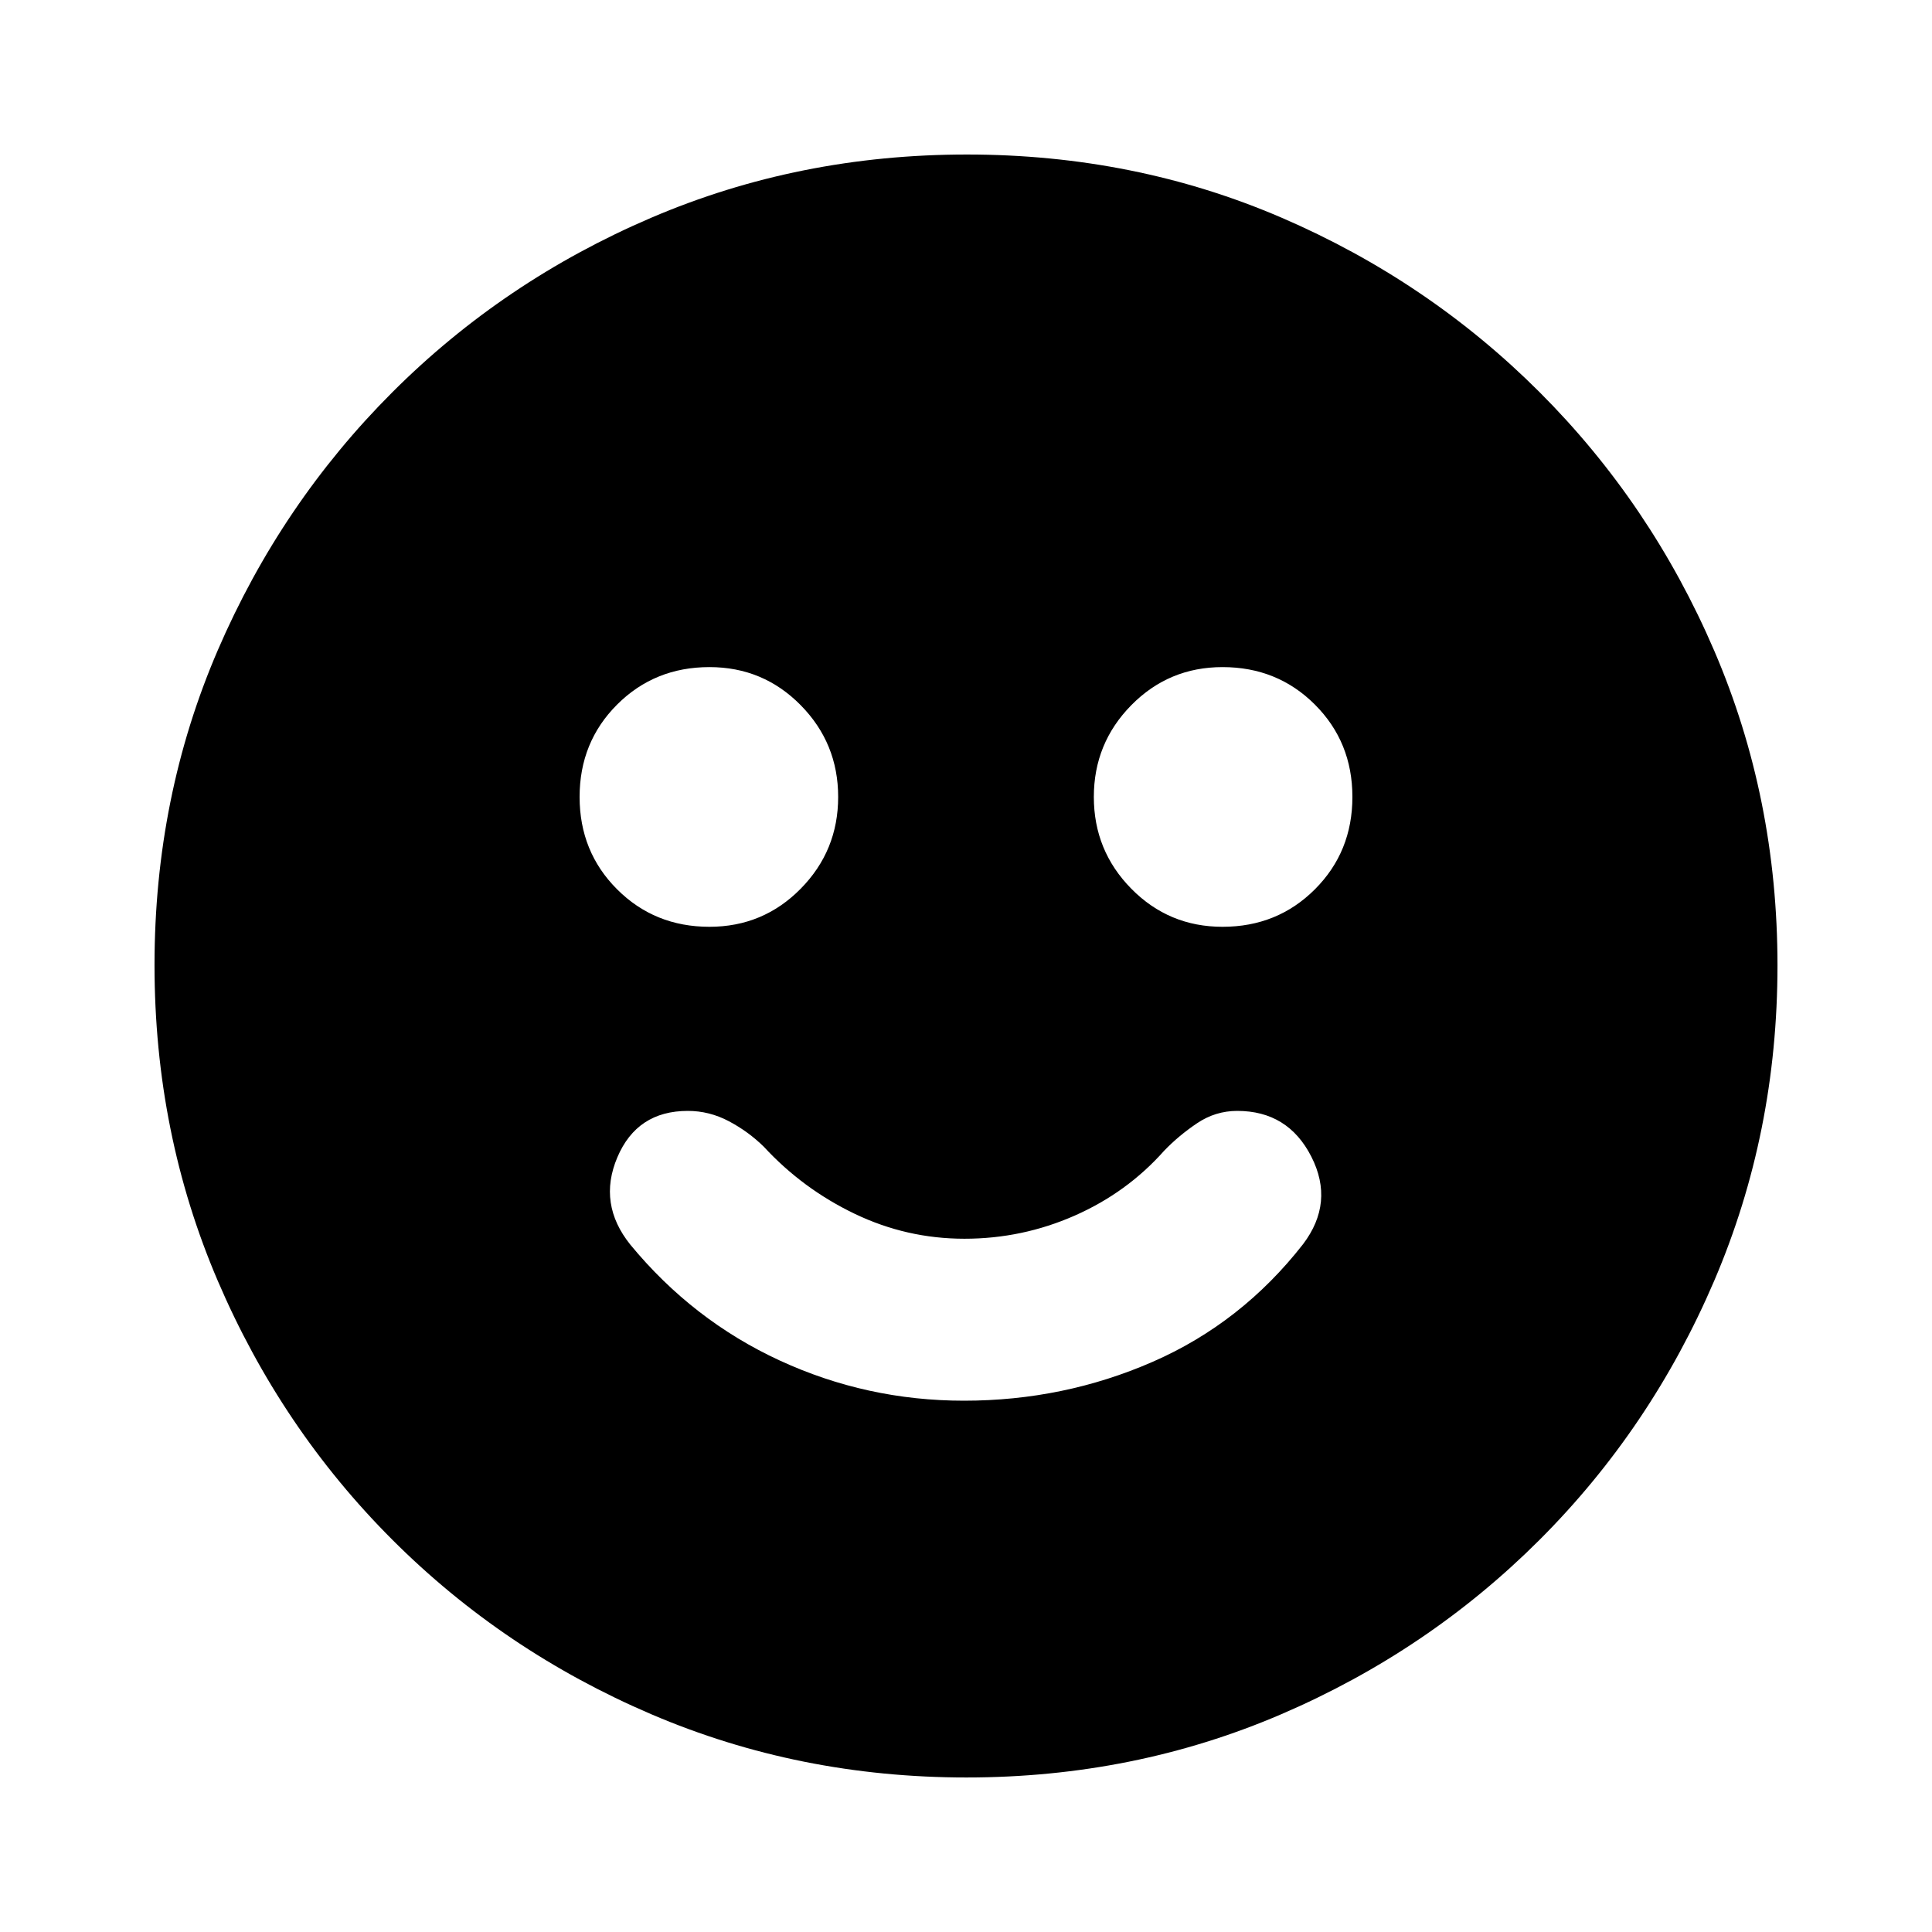 <svg xmlns="http://www.w3.org/2000/svg" height="20" viewBox="0 -960 960 960" width="20"><path d="M479-264q49.51 0 93.71-19.3 44.2-19.31 74.77-58.48 15.69-20.7 4.13-43.46Q640.04-408 614.78-408q-10.84 0-19.96 6.13-9.12 6.13-16.39 13.7-18.41 20.74-44.46 32.22-26.05 11.47-54.75 11.47t-54.52-12.39q-25.83-12.39-45.13-33.3-7.7-7.57-17.4-12.7-9.69-5.13-20.39-5.13-25.26 0-35.04 23.11-9.78 23.11 6.48 43.37 31 37.61 74.25 57.56Q430.73-264 479-264Zm128.48-235.48q27.26 0 45.89-18.63T672-564q0-27.26-18.63-45.89t-45.89-18.63q-26.7 0-45.33 18.91T543.52-564q0 26.7 18.63 45.61t45.33 18.91Zm-254.96 0q26.7 0 45.33-18.91T416.48-564q0-26.7-18.63-45.61t-45.33-18.91q-27.26 0-45.89 18.63T288-564q0 27.26 18.63 45.89t45.89 18.63Zm127.76 422.7q-83.24 0-156.63-31.41-73.39-31.42-128.72-86.74-55.32-55.33-86.74-128.68-31.41-73.35-31.41-156.85t31.41-156.39q31.42-72.89 86.74-128.22 55.33-55.32 128.68-86.74 73.35-31.41 156.85-31.41t156.39 31.41q72.89 31.42 128.22 86.74 55.32 55.33 86.74 128.45 31.41 73.11 31.41 156.34 0 83.24-31.41 156.63-31.42 73.39-86.74 128.72-55.33 55.32-128.45 86.74-73.11 31.41-156.34 31.41Z"/></svg>